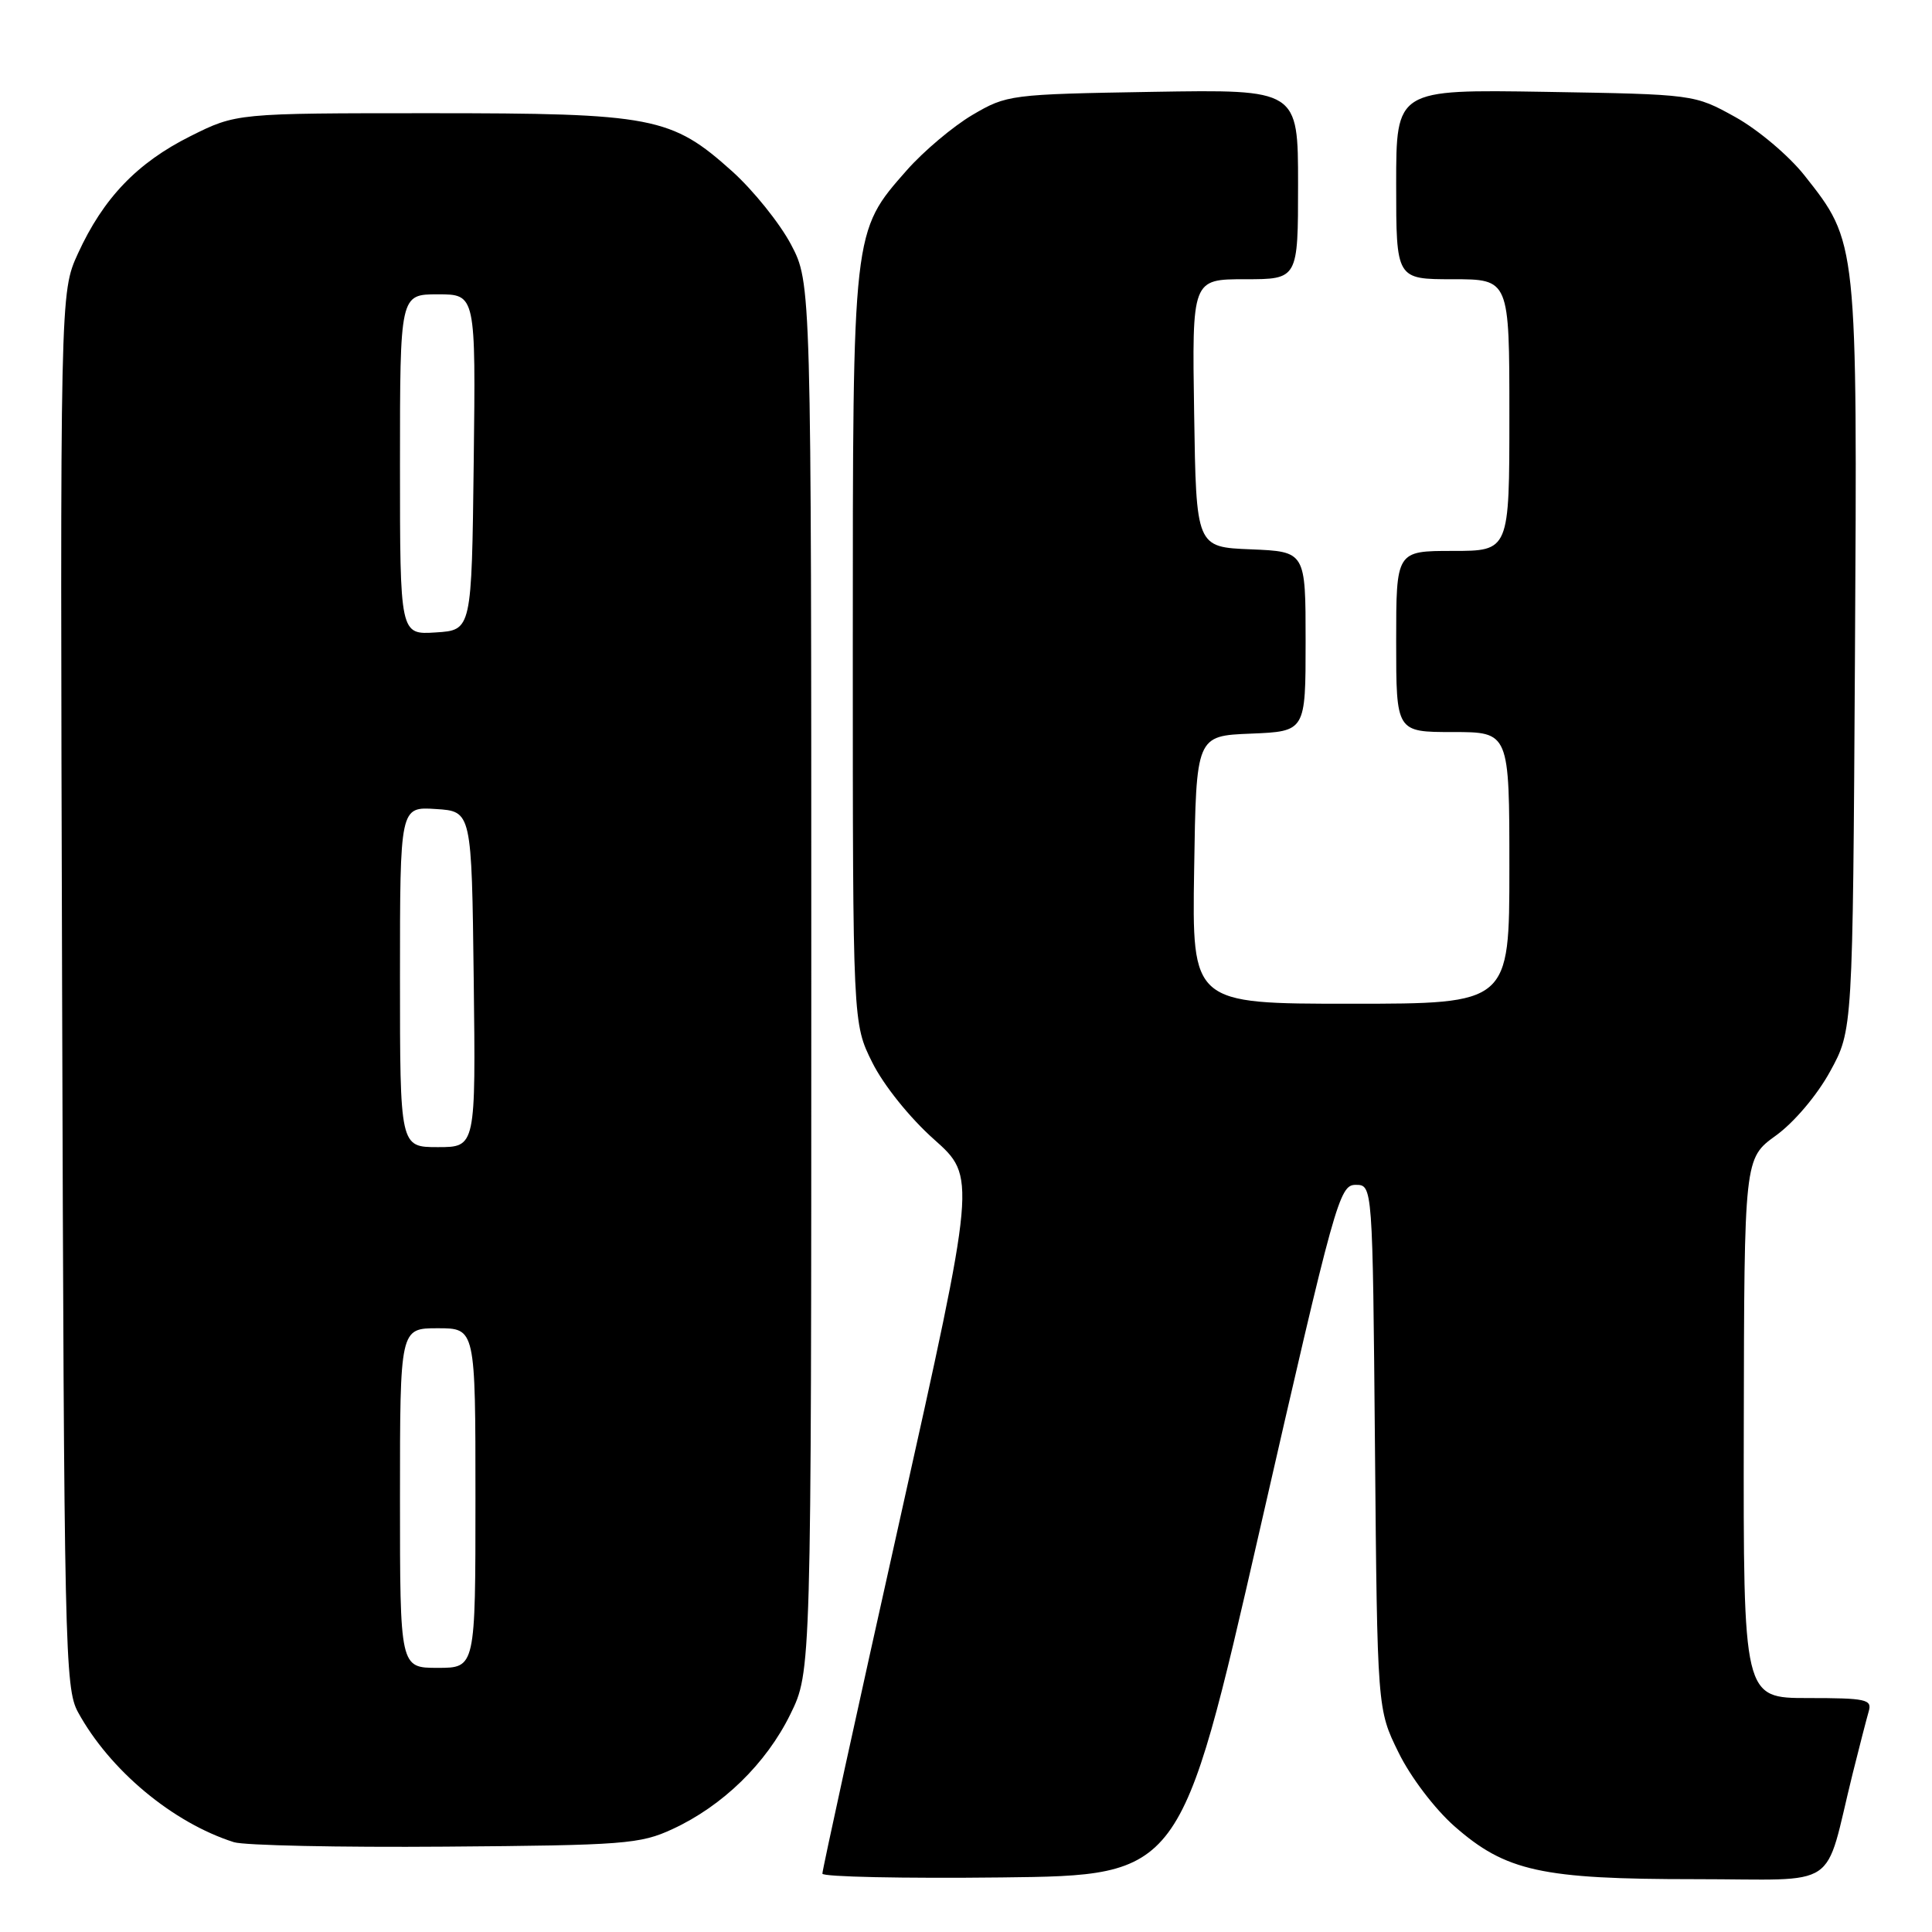 <?xml version="1.0" encoding="UTF-8" standalone="no"?>
<!DOCTYPE svg PUBLIC "-//W3C//DTD SVG 1.1//EN" "http://www.w3.org/Graphics/SVG/1.1/DTD/svg11.dtd" >
<svg xmlns="http://www.w3.org/2000/svg" xmlns:xlink="http://www.w3.org/1999/xlink" version="1.1" viewBox="0 0 256 256">
 <g >
 <path fill="currentColor"
d=" M 166.92 202.75 C 176.91 159.02 177.47 157.00 179.63 157.00 C 181.88 157.00 181.88 157.00 182.19 191.75 C 182.50 226.50 182.50 226.50 185.31 232.21 C 186.89 235.45 190.11 239.68 192.70 241.97 C 199.51 247.96 204.24 249.00 224.64 249.00 C 244.18 249.00 241.59 250.74 245.49 235.00 C 246.38 231.43 247.34 227.71 247.62 226.75 C 248.08 225.18 247.26 225.00 239.57 225.00 C 231.00 225.00 231.00 225.00 231.06 189.25 C 231.12 153.50 231.12 153.50 235.31 150.47 C 237.73 148.72 240.77 145.13 242.50 141.97 C 245.50 136.50 245.50 136.50 245.79 87.12 C 246.11 31.80 246.14 32.15 239.09 23.23 C 237.02 20.62 232.92 17.16 229.92 15.50 C 224.50 12.50 224.50 12.50 204.75 12.17 C 185.00 11.85 185.00 11.85 185.00 24.42 C 185.00 37.00 185.00 37.00 192.50 37.00 C 200.00 37.00 200.00 37.00 200.00 55.00 C 200.00 73.00 200.00 73.00 192.50 73.00 C 185.00 73.00 185.00 73.00 185.00 85.00 C 185.00 97.00 185.00 97.00 192.50 97.00 C 200.00 97.00 200.00 97.00 200.00 115.00 C 200.00 133.00 200.00 133.00 178.98 133.00 C 157.95 133.00 157.95 133.00 158.23 115.25 C 158.50 97.50 158.50 97.50 165.75 97.21 C 173.00 96.91 173.00 96.91 173.00 85.00 C 173.00 73.09 173.00 73.09 165.75 72.79 C 158.50 72.50 158.50 72.50 158.23 54.75 C 157.95 37.00 157.95 37.00 164.98 37.00 C 172.00 37.00 172.00 37.00 172.00 24.42 C 172.00 11.85 172.00 11.85 152.75 12.17 C 133.85 12.49 133.41 12.55 128.85 15.23 C 126.29 16.74 122.39 20.03 120.17 22.54 C 112.94 30.76 113.00 30.24 113.00 85.98 C 113.00 135.61 113.00 135.61 115.59 140.80 C 117.08 143.79 120.55 148.12 123.77 150.98 C 129.36 155.96 129.36 155.96 119.15 201.73 C 113.53 226.90 108.95 247.85 108.97 248.27 C 108.99 248.69 119.68 248.92 132.73 248.77 C 156.46 248.50 156.46 248.50 166.92 202.75 Z  M 89.12 242.36 C 95.76 239.29 101.52 233.68 104.72 227.16 C 107.50 221.50 107.50 221.50 107.50 129.50 C 107.50 37.50 107.50 37.50 104.81 32.39 C 103.32 29.58 99.83 25.24 97.05 22.73 C 88.96 15.46 86.58 15.00 56.98 15.00 C 31.32 15.00 31.32 15.00 25.22 18.05 C 18.18 21.57 13.69 26.25 10.33 33.59 C 7.96 38.77 7.96 38.77 8.23 131.13 C 8.49 218.55 8.60 223.68 10.33 226.86 C 14.53 234.55 22.88 241.52 31.00 244.10 C 32.38 244.53 44.98 244.80 59.00 244.69 C 82.71 244.51 84.83 244.35 89.12 242.36 Z  M 53.00 198.50 C 53.00 176.00 53.00 176.00 58.00 176.00 C 63.00 176.00 63.00 176.00 63.00 198.50 C 63.00 221.00 63.00 221.00 58.00 221.00 C 53.00 221.00 53.00 221.00 53.00 198.50 Z  M 53.00 129.45 C 53.00 106.89 53.00 106.89 57.75 107.20 C 62.50 107.50 62.50 107.50 62.77 129.75 C 63.04 152.00 63.04 152.00 58.02 152.00 C 53.00 152.00 53.00 152.00 53.00 129.45 Z  M 53.00 61.55 C 53.00 39.00 53.00 39.00 58.02 39.00 C 63.04 39.00 63.04 39.00 62.77 61.25 C 62.50 83.50 62.50 83.50 57.75 83.80 C 53.00 84.11 53.00 84.11 53.00 61.55 Z "/>
</g>
</svg>